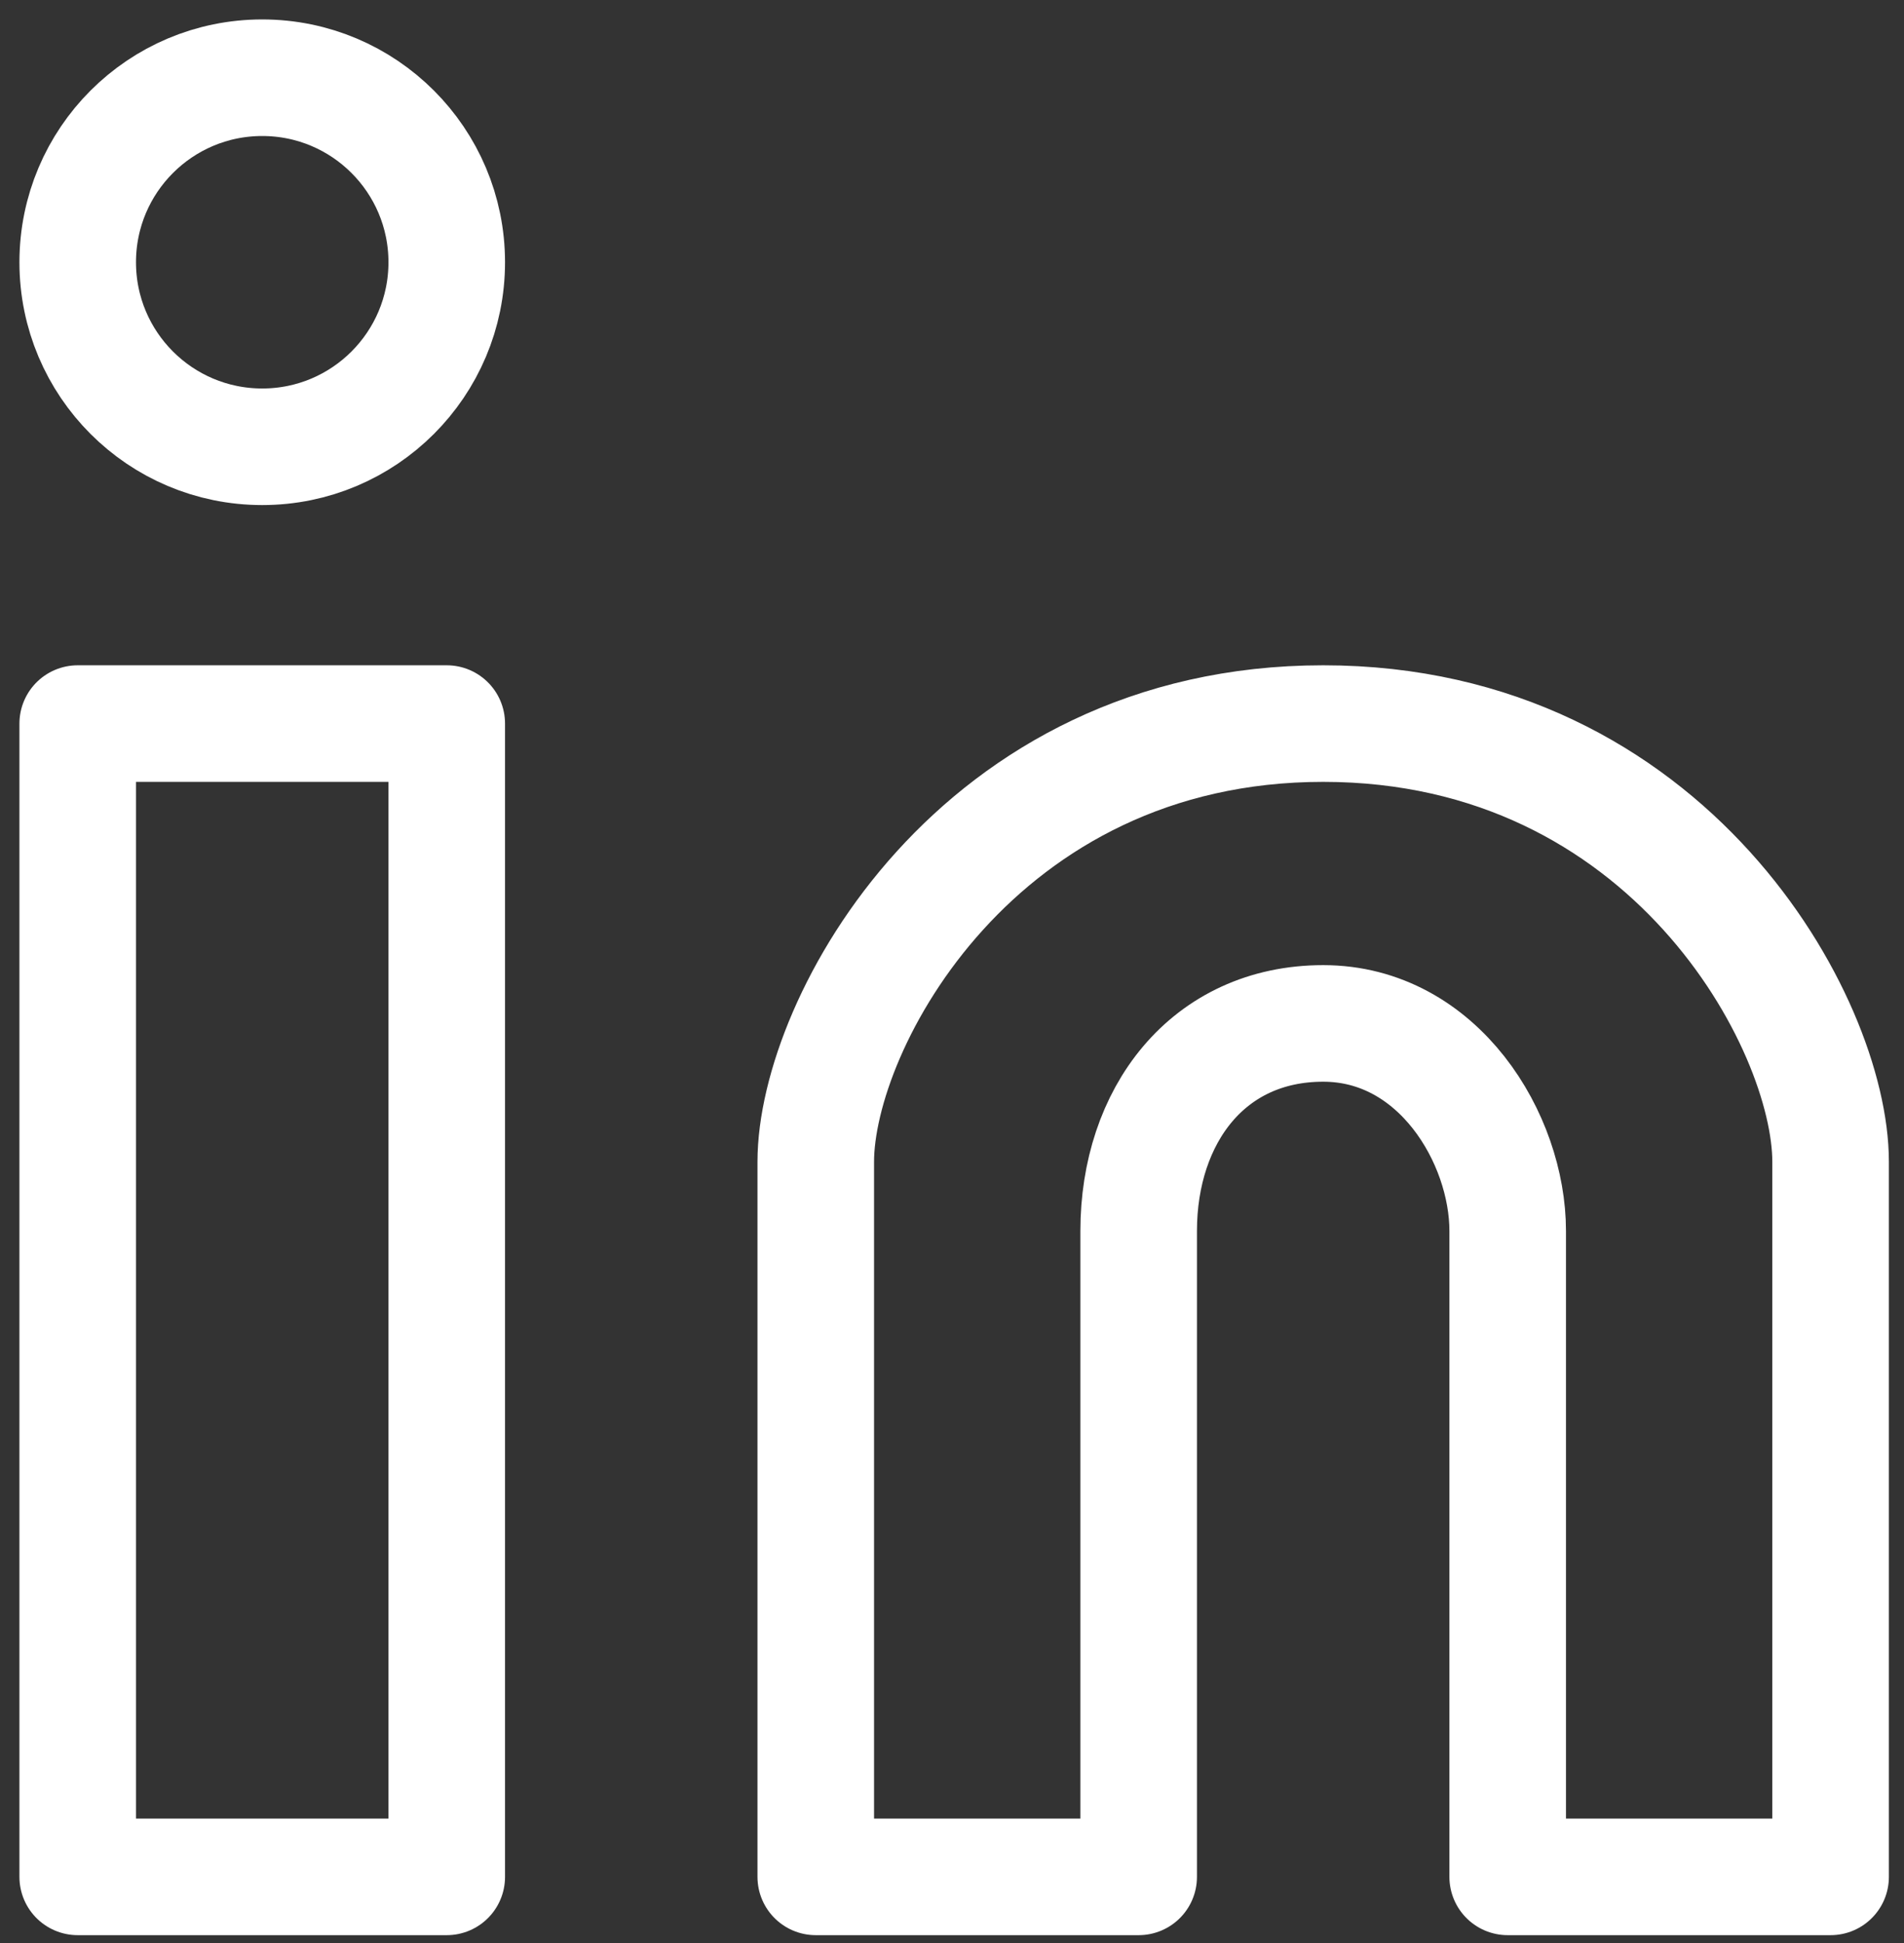 <svg width="49" height="50" viewBox="0 0 49 50" fill="none" xmlns="http://www.w3.org/2000/svg">
<rect x="0" y="0" width="49" height="50" fill="#333333" stroke="none"/>
<path d="M6.749 11.497C9.371 11.497 11.497 9.371 11.497 6.749C11.497 4.126 9.371 2 6.749 2C4.126 2 2 4.126 2 6.749C2 9.371 4.126 11.497 6.749 11.497Z" stroke="white" stroke-width="3"/>
<path d="M2 18.62H11.497V48.298H2V18.62ZM20.994 29.897V48.298H29.304V31.678C29.304 28.71 31.085 26.336 34.053 26.336C37.02 26.336 38.801 29.304 38.801 31.678V48.298H47.111V29.897C47.111 26.336 42.956 18.62 34.053 18.62C25.149 18.62 20.994 26.336 20.994 29.897Z" stroke="white" stroke-width="3" stroke-linejoin="round"/>
</svg>
